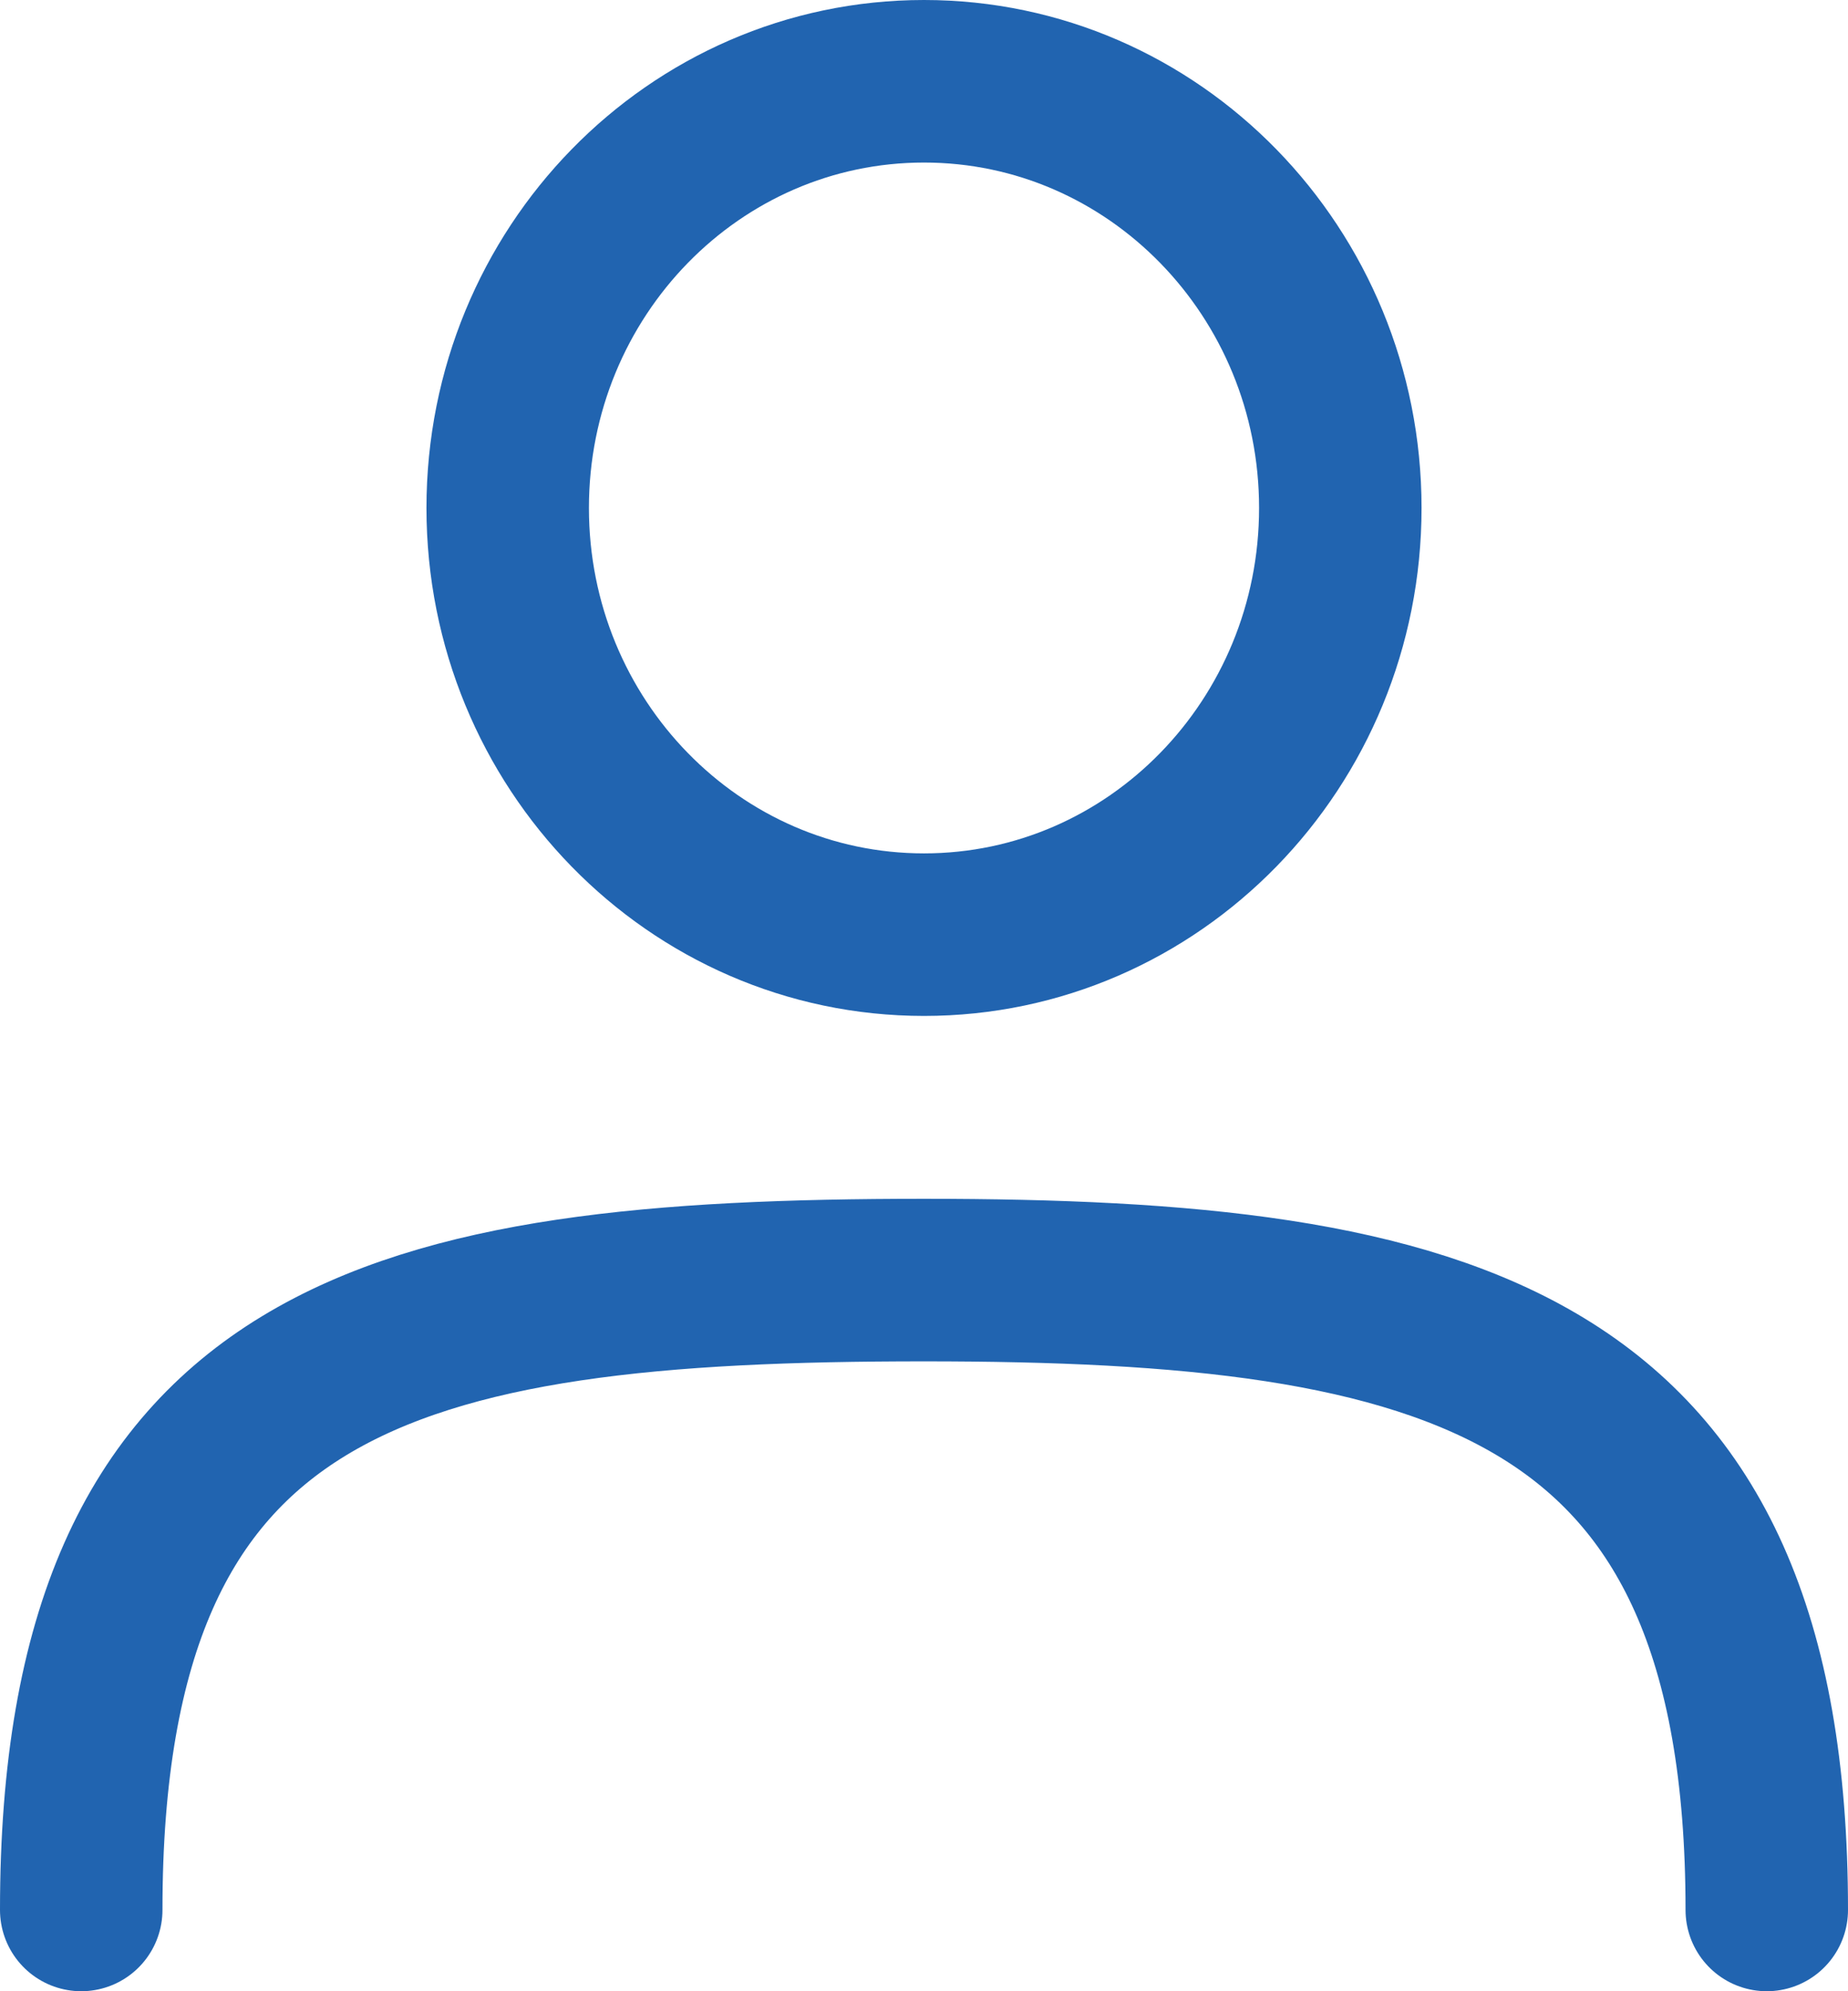 <svg width="91" height="98" viewBox="0 0 91 98" fill="none" xmlns="http://www.w3.org/2000/svg">
<path d="M45.5 46C56.822 46 66 36.598 66 25C66 13.402 56.822 4 45.5 4C34.178 4 25 13.402 25 25C25 36.598 34.178 46 45.5 46Z" stroke="#2164B0" stroke-width="8" stroke-linecap="round" stroke-linejoin="round"/>
<path d="M87 94C87 66.826 71.397 63 45.5 63C19.412 63 4 66.549 4 94" stroke="#2164B0" stroke-width="8" stroke-linecap="round" stroke-linejoin="round"/>
</svg>
